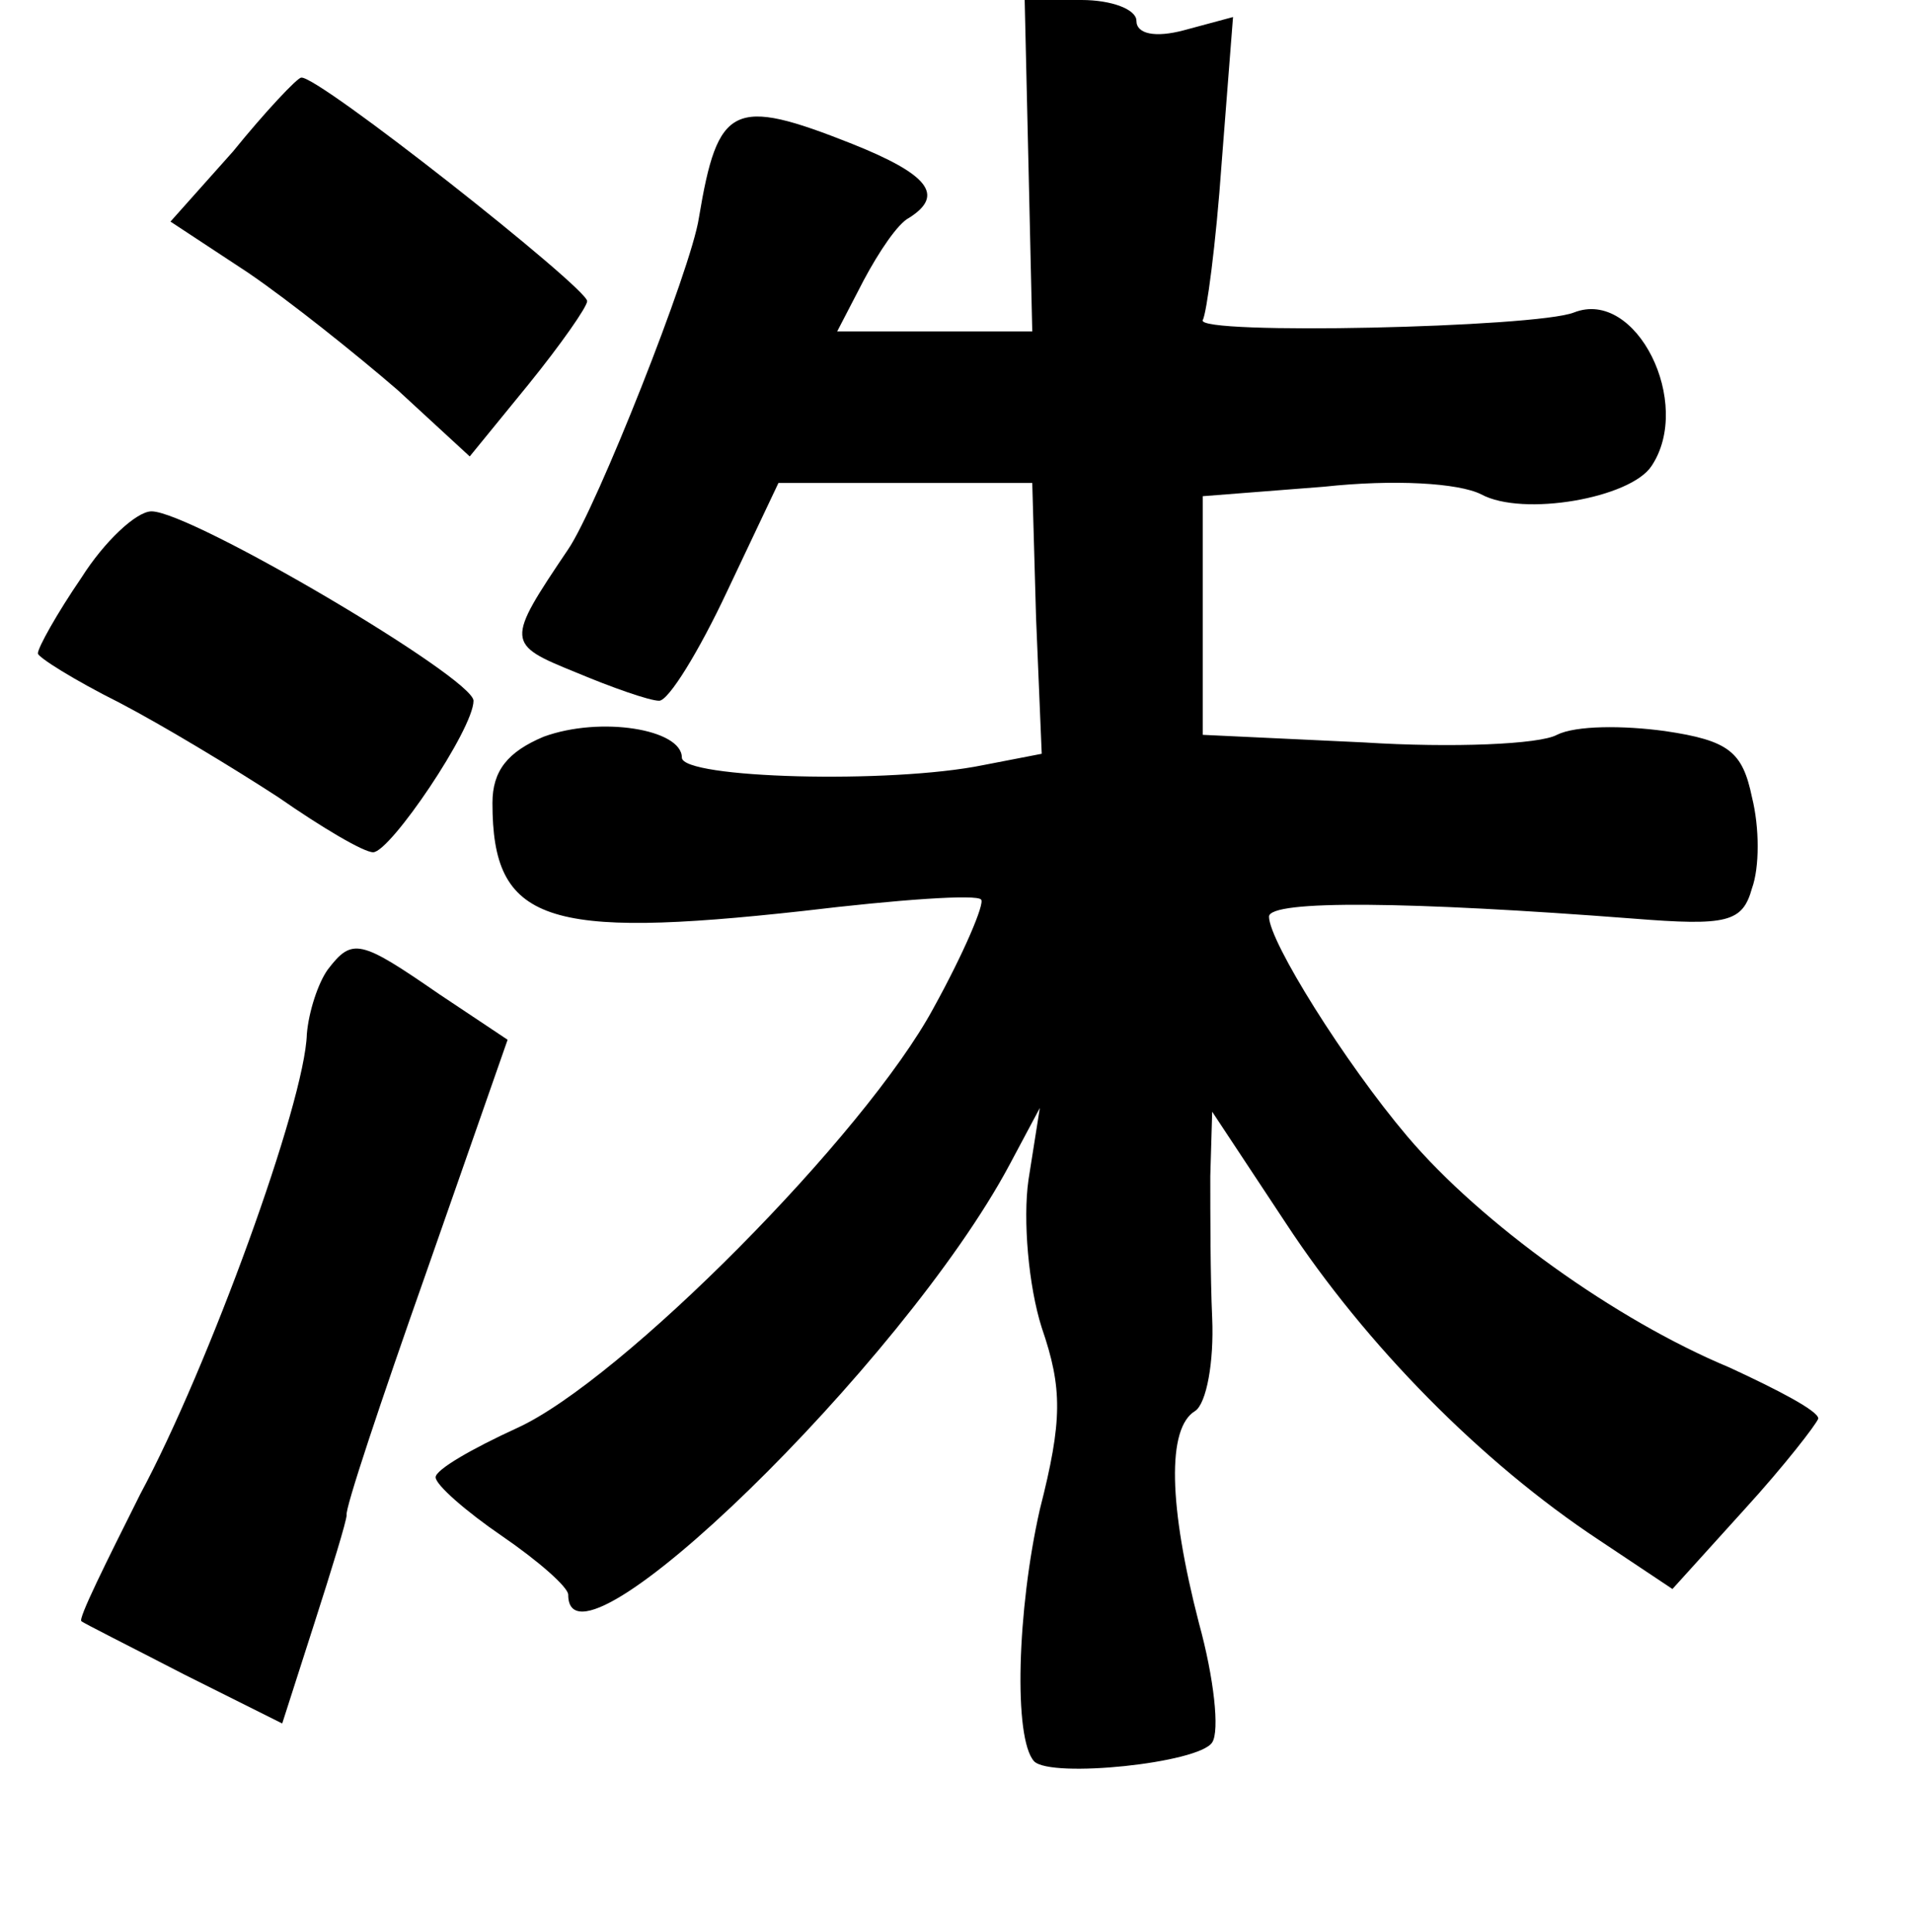<?xml version="1.0" standalone="no"?>
<!DOCTYPE svg PUBLIC "-//W3C//DTD SVG 20010904//EN"
 "http://www.w3.org/TR/2001/REC-SVG-20010904/DTD/svg10.dtd">
<svg version="1.0" xmlns="http://www.w3.org/2000/svg"
 width="101pt" height="102pt" viewBox="0 0 101 102"
 preserveAspectRatio="xMidYMid meet">
<g transform="translate(0,102) scale(0.1,-0.1)"
fill="#000000" stroke="none">
<path d="M543 933 l2 -88 -51 0 -52 0 14 27 c8 15 18 30 24 33 19 12 10 23
-30 39 -63 25 -71 21 -81 -39 -4 -27 -54 -153 -69 -175 -33 -49 -33 -50 4 -65
19 -8 39 -15 44 -15 5 0 21 26 36 58 l27 57 67 0 67 0 2 -71 3 -72 -31 -6
c-49 -10 -159 -7 -159 4 0 15 -43 22 -73 11 -19 -8 -27 -18 -27 -35 0 -63 28
-72 164 -57 50 6 92 9 94 6 2 -2 -9 -28 -25 -57 -36 -67 -165 -197 -220 -222
-24 -11 -43 -22 -43 -26 0 -4 16 -18 35 -31 19 -13 35 -27 35 -31 0 -50 177
122 233 227 l16 30 -6 -38 c-3 -21 0 -56 7 -78 11 -32 11 -49 -1 -96 -12 -53
-14 -121 -3 -133 9 -9 87 -1 94 10 4 6 1 34 -7 63 -16 62 -17 103 -2 112 6 4
10 26 9 49 -1 22 -1 56 -1 75 l1 34 39 -59 c42 -64 103 -126 165 -167 l39 -26
38 42 c21 23 38 45 39 48 0 4 -21 15 -47 27 -60 25 -131 76 -170 122 -33 39
-73 103 -73 116 0 9 75 8 192 -1 50 -4 58 -2 63 16 4 11 4 32 0 48 -5 24 -12
30 -46 35 -22 3 -47 3 -57 -2 -9 -5 -55 -7 -102 -4 l-85 4 0 63 0 63 64 5 c37
4 71 2 83 -4 22 -12 79 -2 90 15 22 33 -8 94 -41 81 -20 -8 -200 -12 -196 -4
2 3 7 40 10 83 l6 77 -26 -7 c-15 -4 -25 -2 -25 5 0 6 -13 11 -29 11 l-30 0 2
-87z"/>
<path d="M123 940 l-33 -37 41 -27 c22 -15 57 -43 79 -62 l38 -35 31 38 c17
21 31 41 31 44 0 7 -143 120 -151 118 -2 0 -19 -18 -36 -39z"/>
<path d="M43 715 c-13 -19 -23 -37 -23 -40 0 -2 19 -14 43 -26 23 -12 61 -35
84 -50 23 -16 45 -29 50 -29 9 0 53 65 53 80 0 12 -149 100 -170 100 -8 0 -25
-16 -37 -35z"/>
<path d="M173 508 c-5 -7 -10 -22 -11 -34 -1 -36 -52 -176 -88 -243 -18 -36
-33 -66 -31 -67 1 -1 25 -13 54 -28 l52 -26 17 53 c9 28 17 54 17 57 -1 3 18
60 42 128 l43 123 -36 24 c-42 29 -46 30 -59 13z"/>
</g>
</svg>
